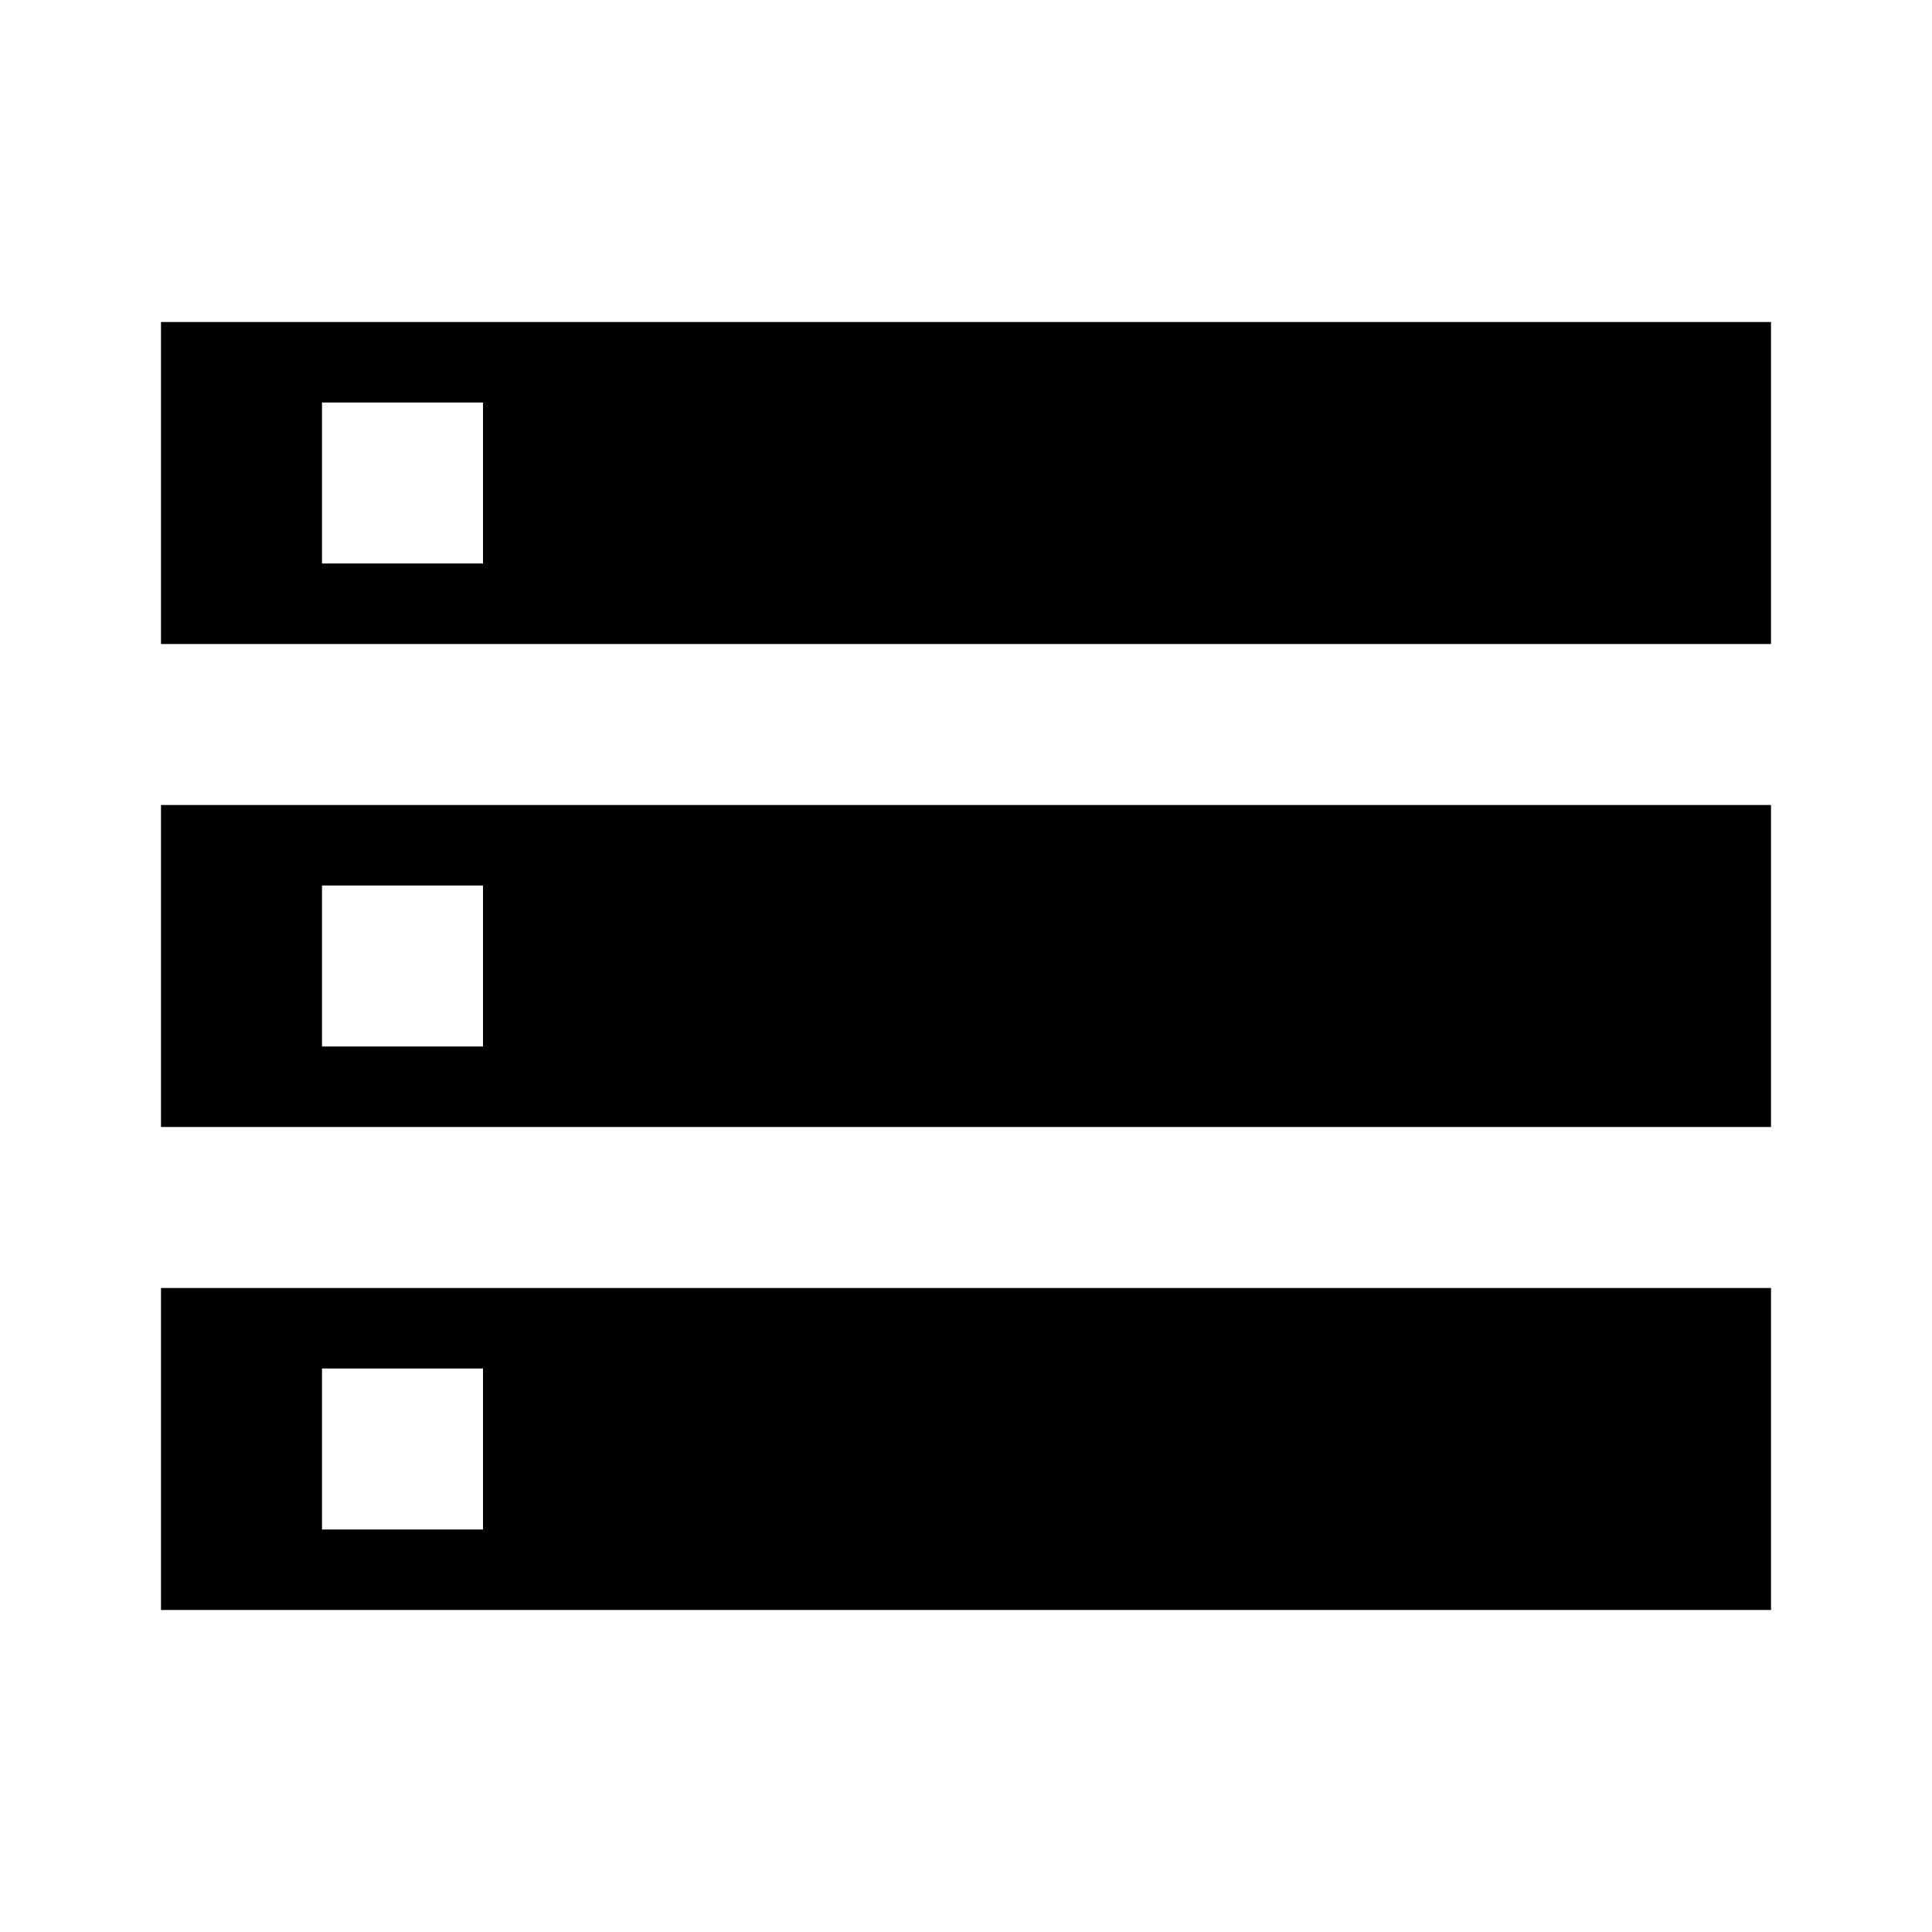 <!-- Generated by IcoMoon.io -->
<svg version="1.1" xmlns="http://www.w3.org/2000/svg" width="512" height="512" viewBox="0 0 512 512">
<title></title>
<g id="icomoon-ignore">
</g>
<path fill="#000" d="M42.666 426.666h426.666v-85.334h-426.666v85.334zM85.334 362.666h42.666v42.666h-42.666v-42.666zM42.666 85.334v85.334h426.666v-85.334h-426.666zM128 149.333h-42.666v-42.666h42.666v42.666zM42.666 298.666h426.666v-85.334h-426.666v85.334zM85.334 234.667h42.666v42.667h-42.666v-42.666z"></path>
</svg>
